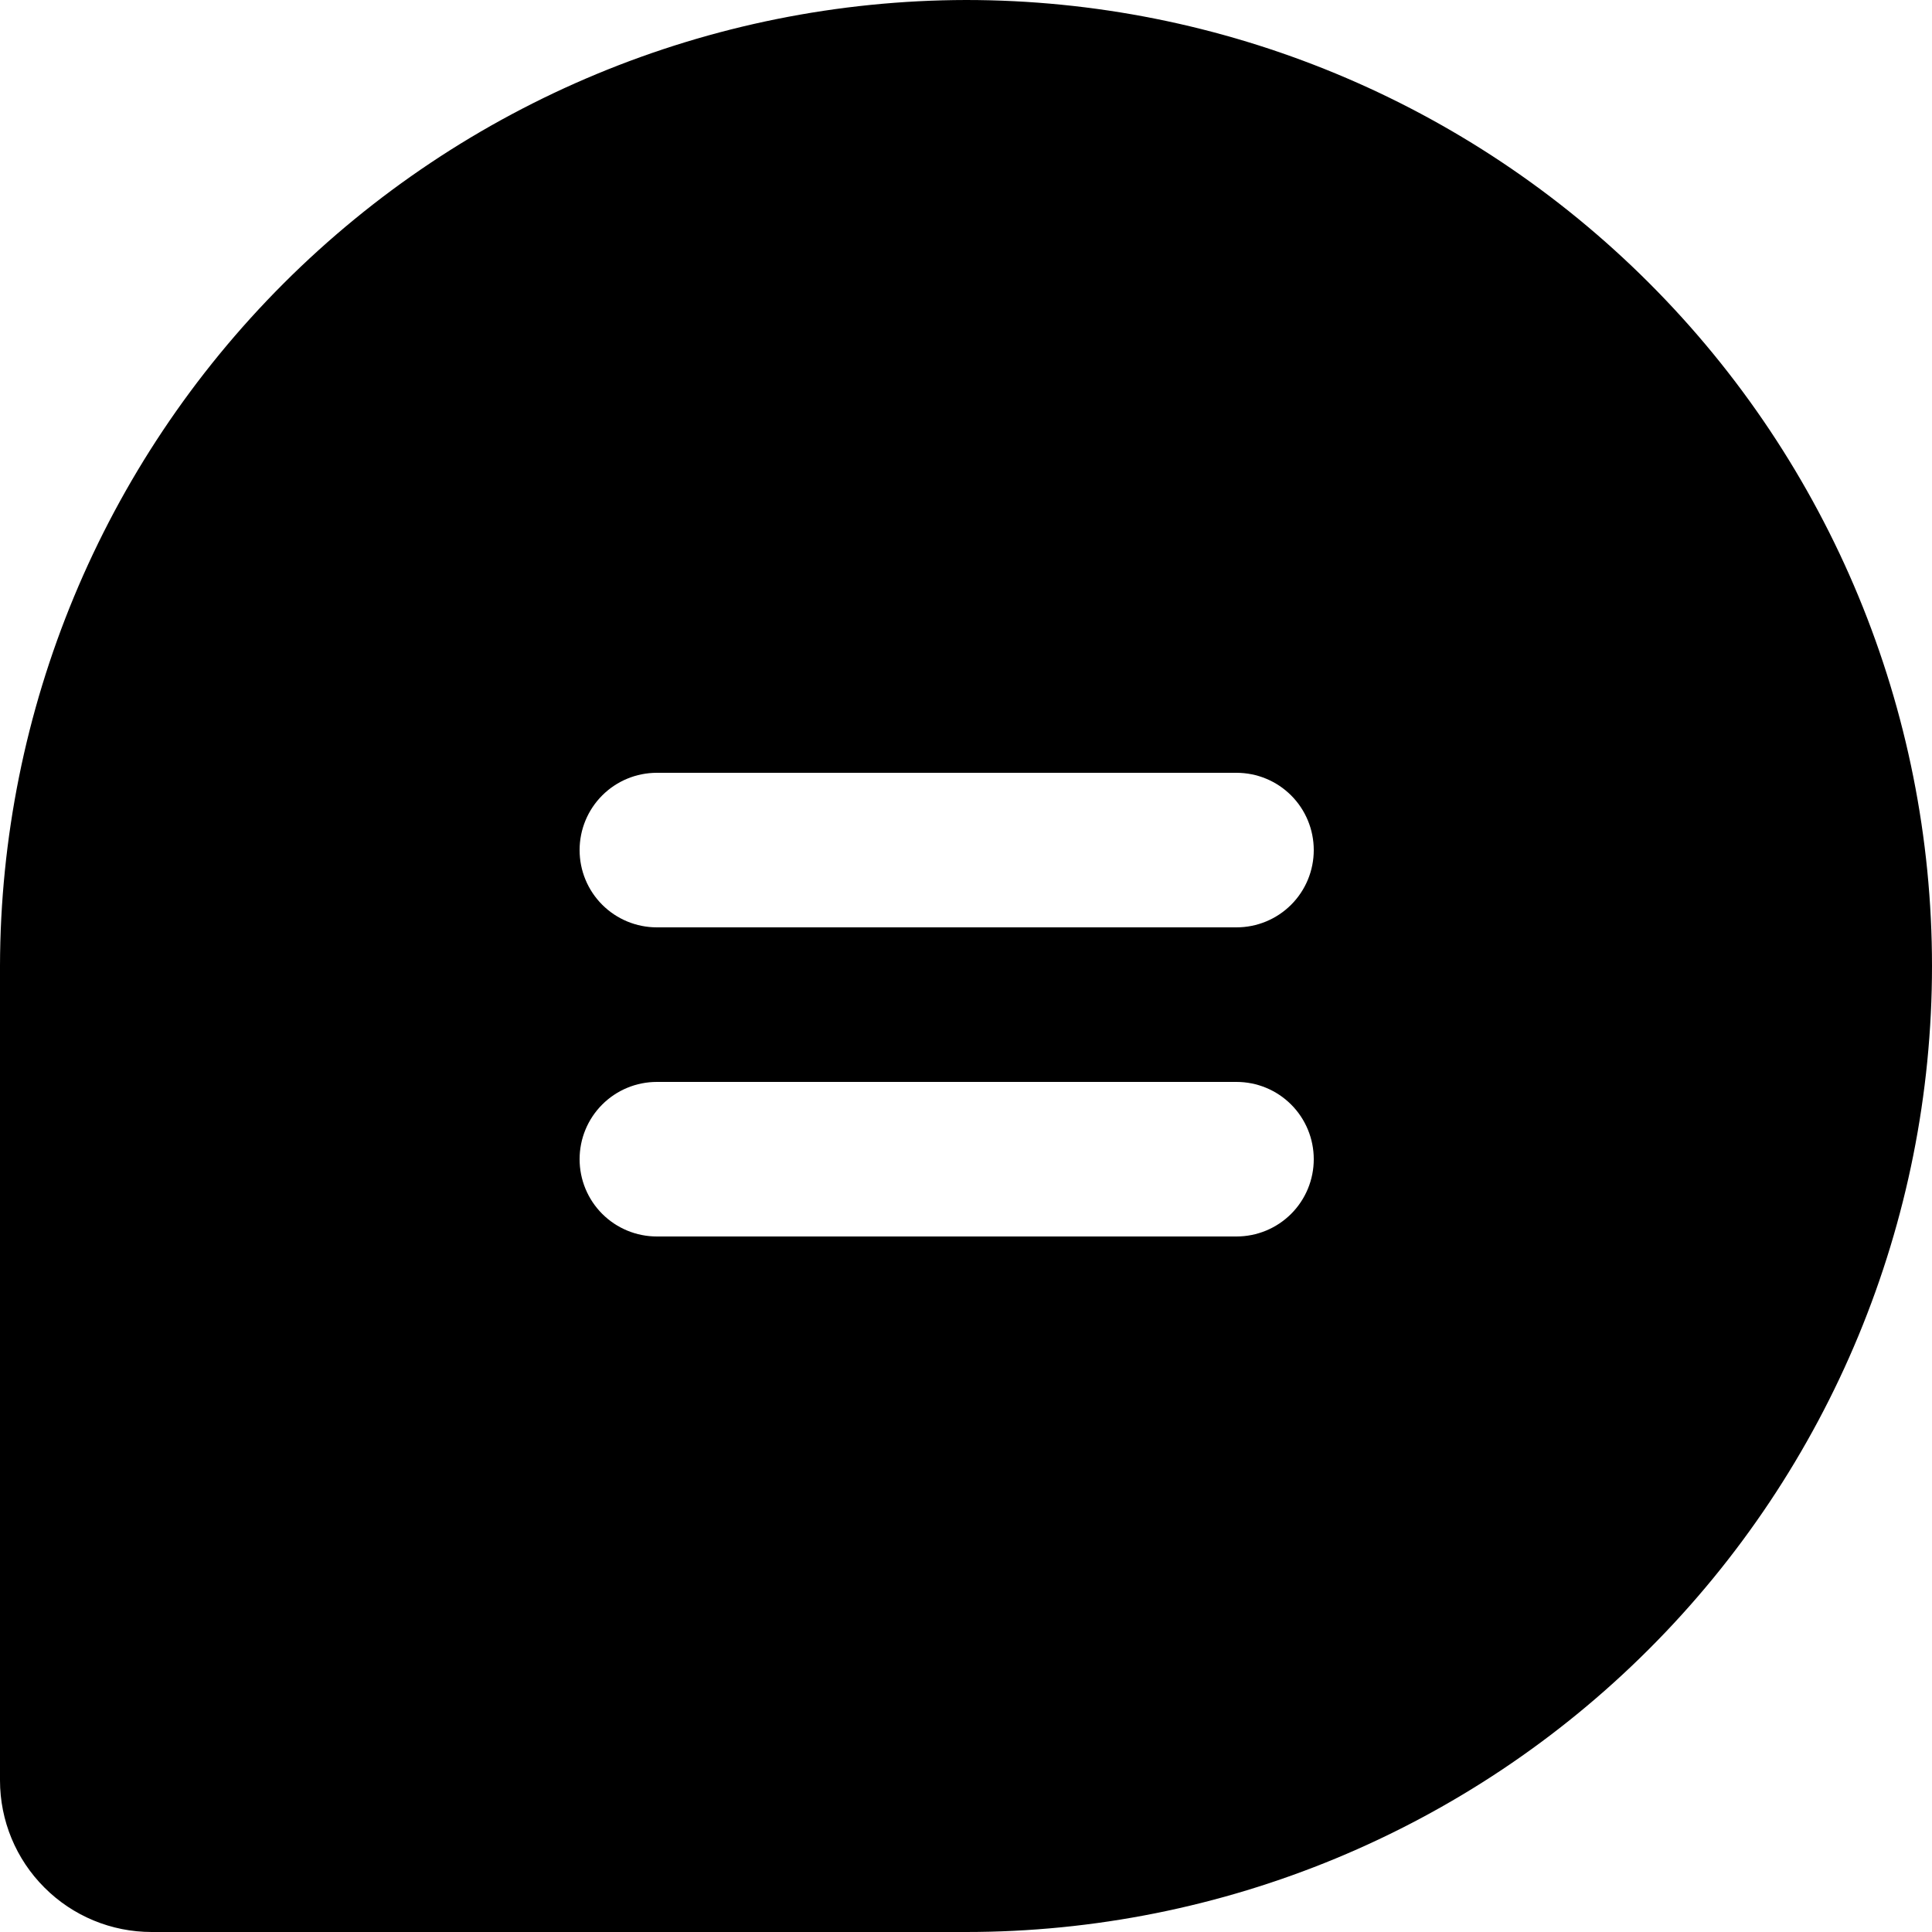 <svg width="24" height="24" viewBox="0 0 24 24" fill="none" xmlns="http://www.w3.org/2000/svg">
<path d="M12 0C8.819 0.006 5.771 1.273 3.522 3.522C1.273 5.771 0.006 8.819 0 12V22.116C0 22.616 0.198 23.095 0.552 23.448C0.905 23.802 1.384 24 1.884 24H12C15.183 24 18.235 22.736 20.485 20.485C22.736 18.235 24 15.183 24 12C24 8.817 22.736 5.765 20.485 3.515C18.235 1.264 15.183 0 12 0ZM15.36 15.36H8.16C7.905 15.36 7.661 15.259 7.481 15.079C7.301 14.899 7.2 14.655 7.2 14.4C7.2 14.145 7.301 13.901 7.481 13.721C7.661 13.541 7.905 13.44 8.16 13.44H15.36C15.615 13.44 15.859 13.541 16.039 13.721C16.219 13.901 16.32 14.145 16.32 14.4C16.32 14.655 16.219 14.899 16.039 15.079C15.859 15.259 15.615 15.36 15.36 15.36ZM15.36 11.52H8.16C7.905 11.52 7.661 11.419 7.481 11.239C7.301 11.059 7.2 10.815 7.2 10.56C7.2 10.305 7.301 10.061 7.481 9.881C7.661 9.701 7.905 9.6 8.16 9.6H15.36C15.615 9.6 15.859 9.701 16.039 9.881C16.219 10.061 16.32 10.305 16.32 10.56C16.32 10.815 16.219 11.059 16.039 11.239C15.859 11.419 15.615 11.52 15.36 11.52Z" fill="black"/>
</svg>
